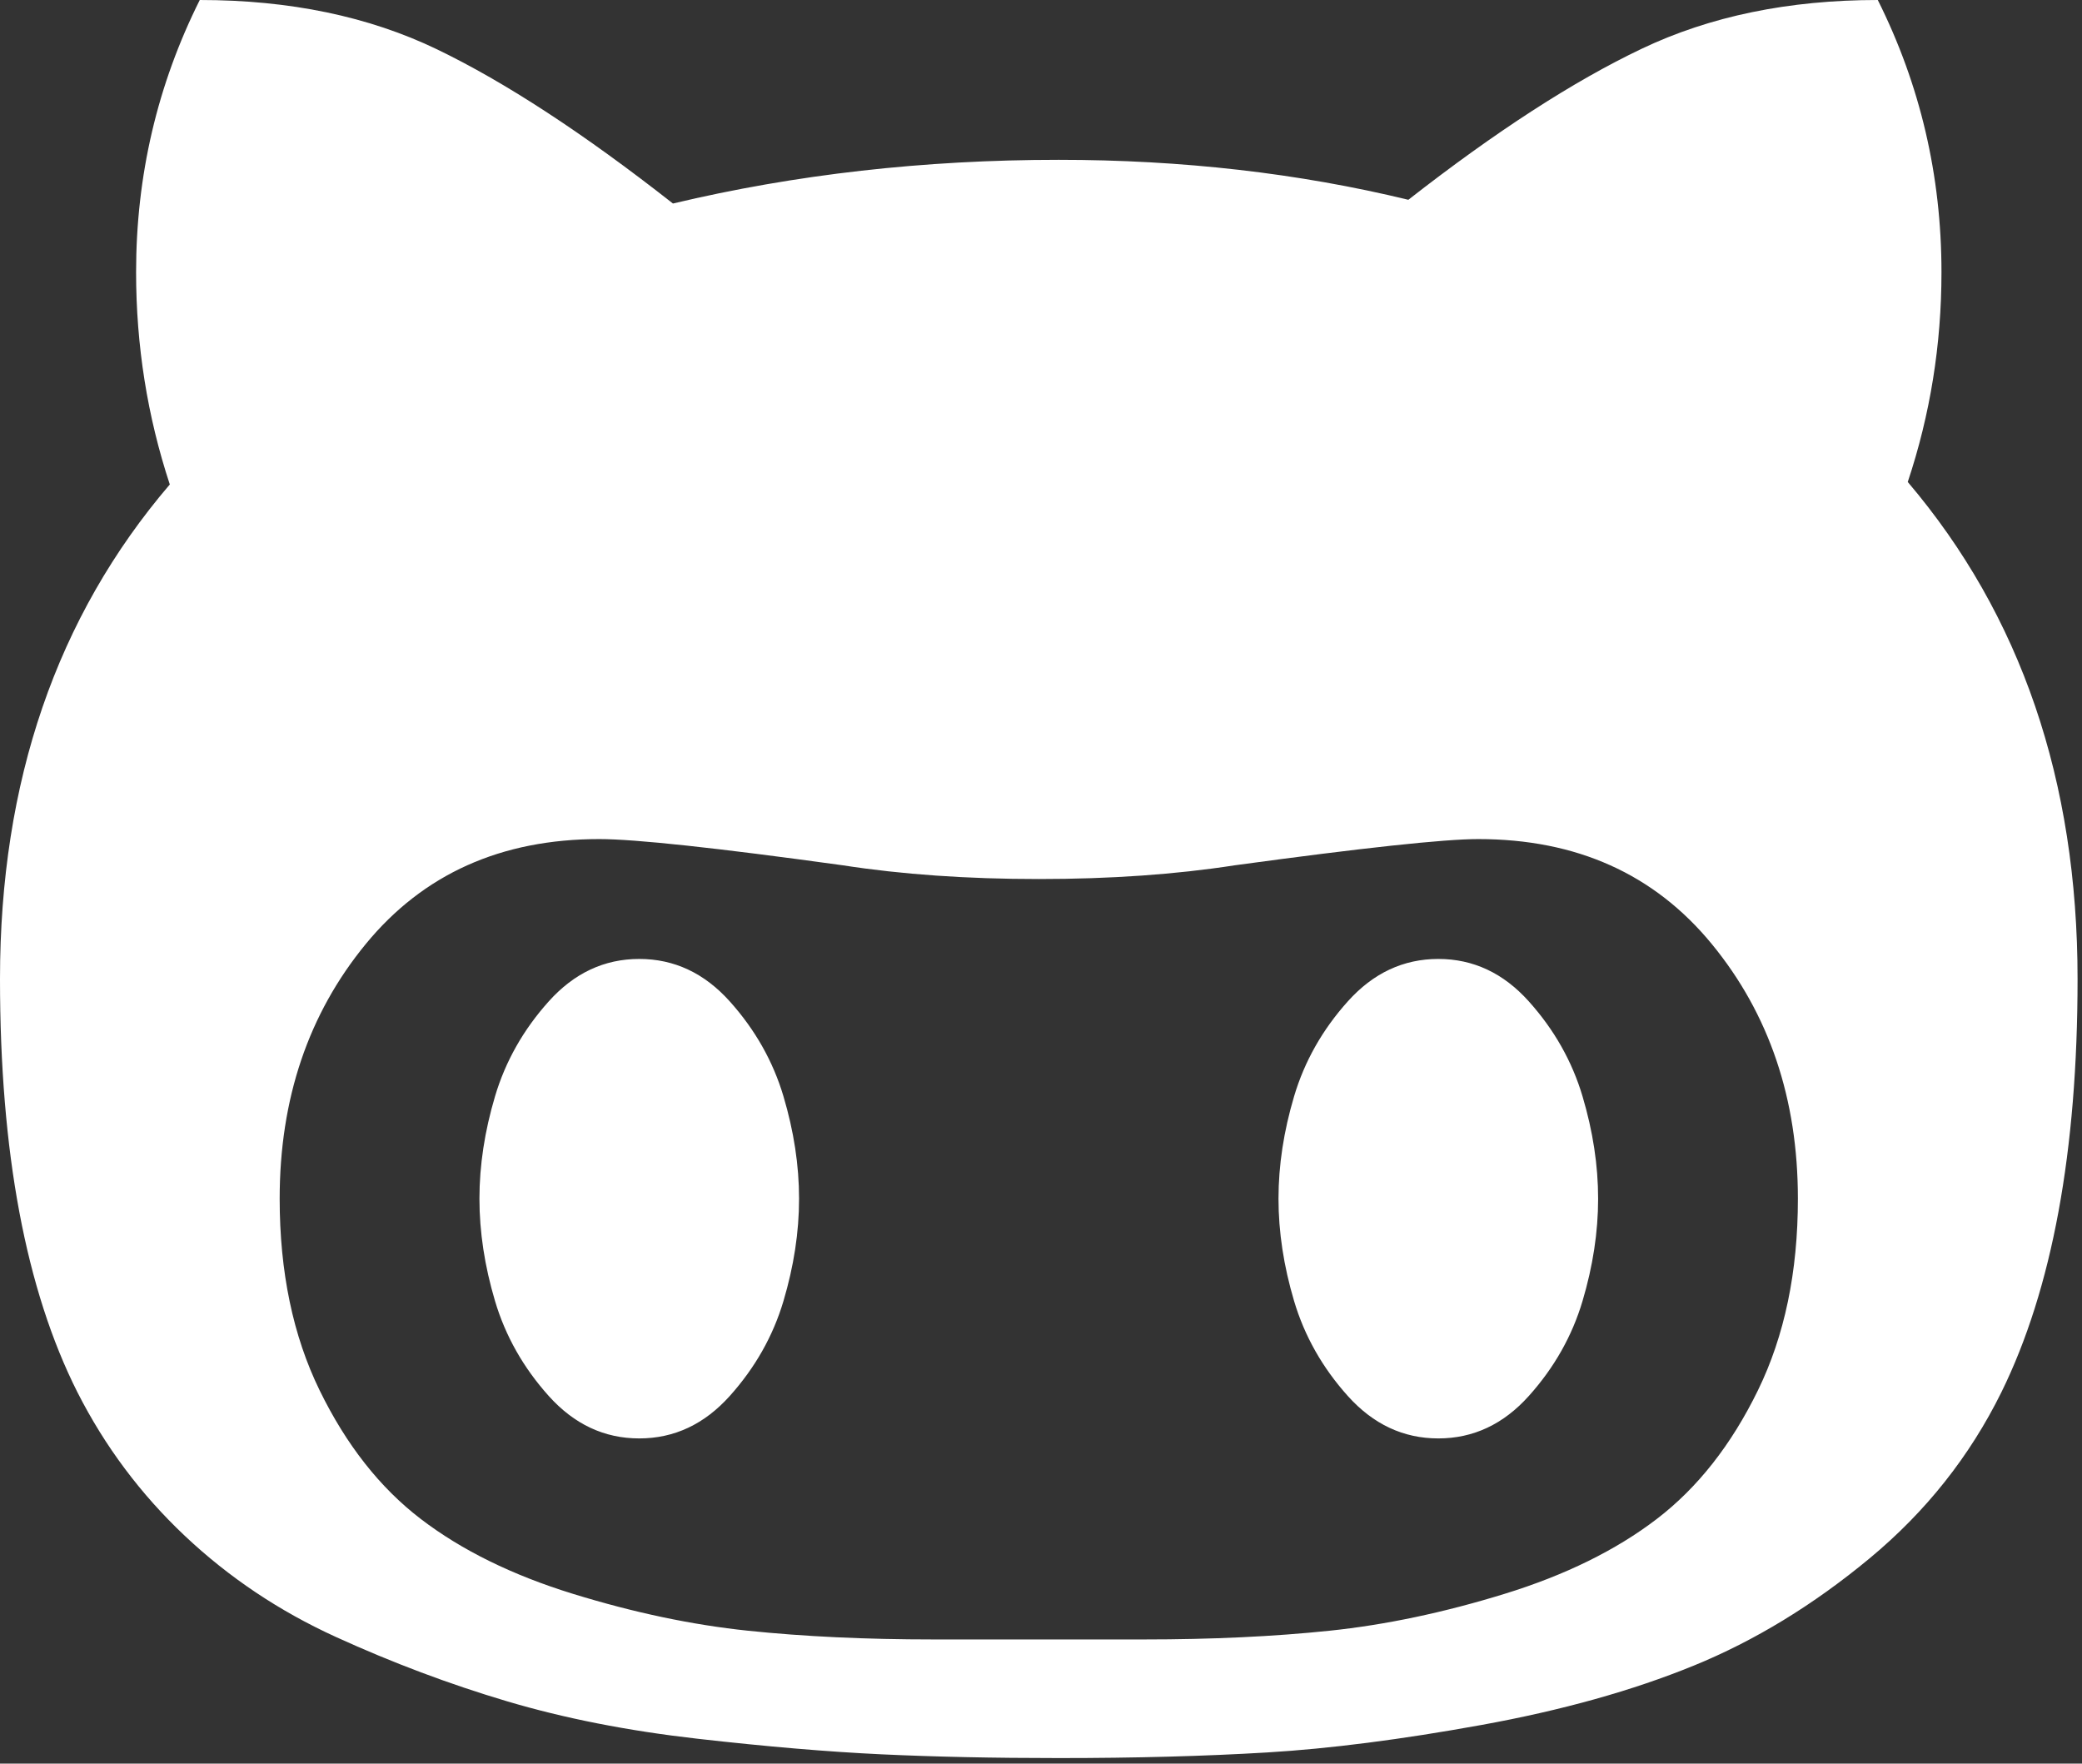 <?xml version="1.0" encoding="UTF-8"?>
<svg width="268px" height="227px" viewBox="0 0 268 227" version="1.1" xmlns="http://www.w3.org/2000/svg" xmlns:xlink="http://www.w3.org/1999/xlink">
    <rect x="0" y="0" width="268" height="227" fill="#333333" stroke="none"/>
    <!-- Generator: Sketch 41.2 (35397) - http://www.bohemiancoding.com/sketch -->
    <title>GitHub</title>
    <desc>Created with Sketch.</desc>
    <defs></defs>
    <g id="Page-1" stroke="none" stroke-width="1" fill="none" fill-rule="evenodd">
        <g id="Symbols" transform="translate(-1268, -1095)" fill="#FFFFFF">
            <path d="M1370.857,1249.286 C1370.857,1253.571 1370.188,1257.964 1368.848,1262.464 C1367.509,1266.964 1365.205,1271.036 1361.938,1274.679 C1358.67,1278.321 1354.786,1280.143 1350.286,1280.143 C1345.786,1280.143 1341.902,1278.321 1338.634,1274.679 C1335.366,1271.036 1333.063,1266.964 1331.723,1262.464 C1330.384,1257.964 1329.714,1253.571 1329.714,1249.286 C1329.714,1245 1330.384,1240.607 1331.723,1236.107 C1333.063,1231.607 1335.366,1227.536 1338.634,1223.893 C1341.902,1220.25 1345.786,1218.429 1350.286,1218.429 C1354.786,1218.429 1358.67,1220.25 1361.938,1223.893 C1365.205,1227.536 1367.509,1231.607 1368.848,1236.107 C1370.188,1240.607 1370.857,1245 1370.857,1249.286 Z M1473.714,1249.286 C1473.714,1253.571 1473.045,1257.964 1471.705,1262.464 C1470.366,1266.964 1468.063,1271.036 1464.795,1274.679 C1461.527,1278.321 1457.643,1280.143 1453.143,1280.143 C1448.643,1280.143 1444.759,1278.321 1441.491,1274.679 C1438.223,1271.036 1435.92,1266.964 1434.58,1262.464 C1433.241,1257.964 1432.571,1253.571 1432.571,1249.286 C1432.571,1245 1433.241,1240.607 1434.58,1236.107 C1435.92,1231.607 1438.223,1227.536 1441.491,1223.893 C1444.759,1220.25 1448.643,1218.429 1453.143,1218.429 C1457.643,1218.429 1461.527,1220.25 1464.795,1223.893 C1468.063,1227.536 1470.366,1231.607 1471.705,1236.107 C1473.045,1240.607 1473.714,1245 1473.714,1249.286 Z M1499.429,1249.286 C1499.429,1236.429 1495.732,1225.5 1488.339,1216.5 C1480.946,1207.5 1470.929,1203 1458.286,1203 C1453.893,1203 1443.447,1204.125 1426.946,1206.375 C1419.339,1207.554 1410.929,1208.143 1401.714,1208.143 C1392.5,1208.143 1384.089,1207.554 1376.482,1206.375 C1360.196,1204.125 1349.75,1203 1345.143,1203 C1332.5,1203 1322.482,1207.5 1315.089,1216.5 C1307.696,1225.5 1304,1236.429 1304,1249.286 C1304,1258.714 1305.714,1266.937 1309.143,1273.955 C1312.571,1280.973 1316.911,1286.491 1322.161,1290.509 C1327.411,1294.527 1333.946,1297.741 1341.768,1300.152 C1349.589,1302.563 1357.089,1304.143 1364.268,1304.893 C1371.446,1305.643 1379.429,1306.018 1388.214,1306.018 L1415.214,1306.018 C1424,1306.018 1431.982,1305.643 1439.161,1304.893 C1446.339,1304.143 1453.839,1302.563 1461.661,1300.152 C1469.482,1297.741 1476.018,1294.527 1481.268,1290.509 C1486.518,1286.491 1490.857,1280.973 1494.286,1273.955 C1497.714,1266.937 1499.429,1258.714 1499.429,1249.286 Z M1535.429,1221 C1535.429,1243.179 1532.161,1260.911 1525.625,1274.196 C1521.554,1282.446 1515.902,1289.571 1508.67,1295.571 C1501.437,1301.571 1493.884,1306.179 1486.009,1309.393 C1478.134,1312.607 1469.027,1315.152 1458.688,1317.027 C1448.348,1318.902 1439.161,1320.08 1431.125,1320.562 C1423.089,1321.045 1414.143,1321.286 1404.286,1321.286 C1395.929,1321.286 1388.321,1321.125 1381.464,1320.804 C1374.607,1320.482 1366.705,1319.813 1357.759,1318.795 C1348.812,1317.777 1340.643,1316.17 1333.25,1313.973 C1325.857,1311.777 1318.518,1309.018 1311.232,1305.696 C1303.946,1302.375 1297.464,1298.036 1291.786,1292.679 C1286.107,1287.321 1281.5,1281.161 1277.964,1274.196 C1271.321,1261.018 1268,1243.286 1268,1221 C1268,1195.607 1275.286,1174.393 1289.857,1157.357 C1286.964,1148.571 1285.518,1139.464 1285.518,1130.036 C1285.518,1117.607 1288.25,1105.929 1293.714,1095 C1305.286,1095 1315.464,1097.116 1324.25,1101.348 C1333.036,1105.58 1343.161,1112.196 1354.625,1121.196 C1370.375,1117.446 1386.928,1115.571 1404.286,1115.571 C1420.143,1115.571 1435.143,1117.286 1449.286,1120.714 C1460.536,1111.929 1470.554,1105.446 1479.339,1101.268 C1488.125,1097.089 1498.25,1095 1509.714,1095 C1515.179,1105.929 1517.911,1117.607 1517.911,1130.036 C1517.911,1139.357 1516.464,1148.357 1513.571,1157.036 C1528.143,1174.179 1535.429,1195.5 1535.429,1221 Z" id="GitHub"></path>
        </g>
    </g>
</svg>